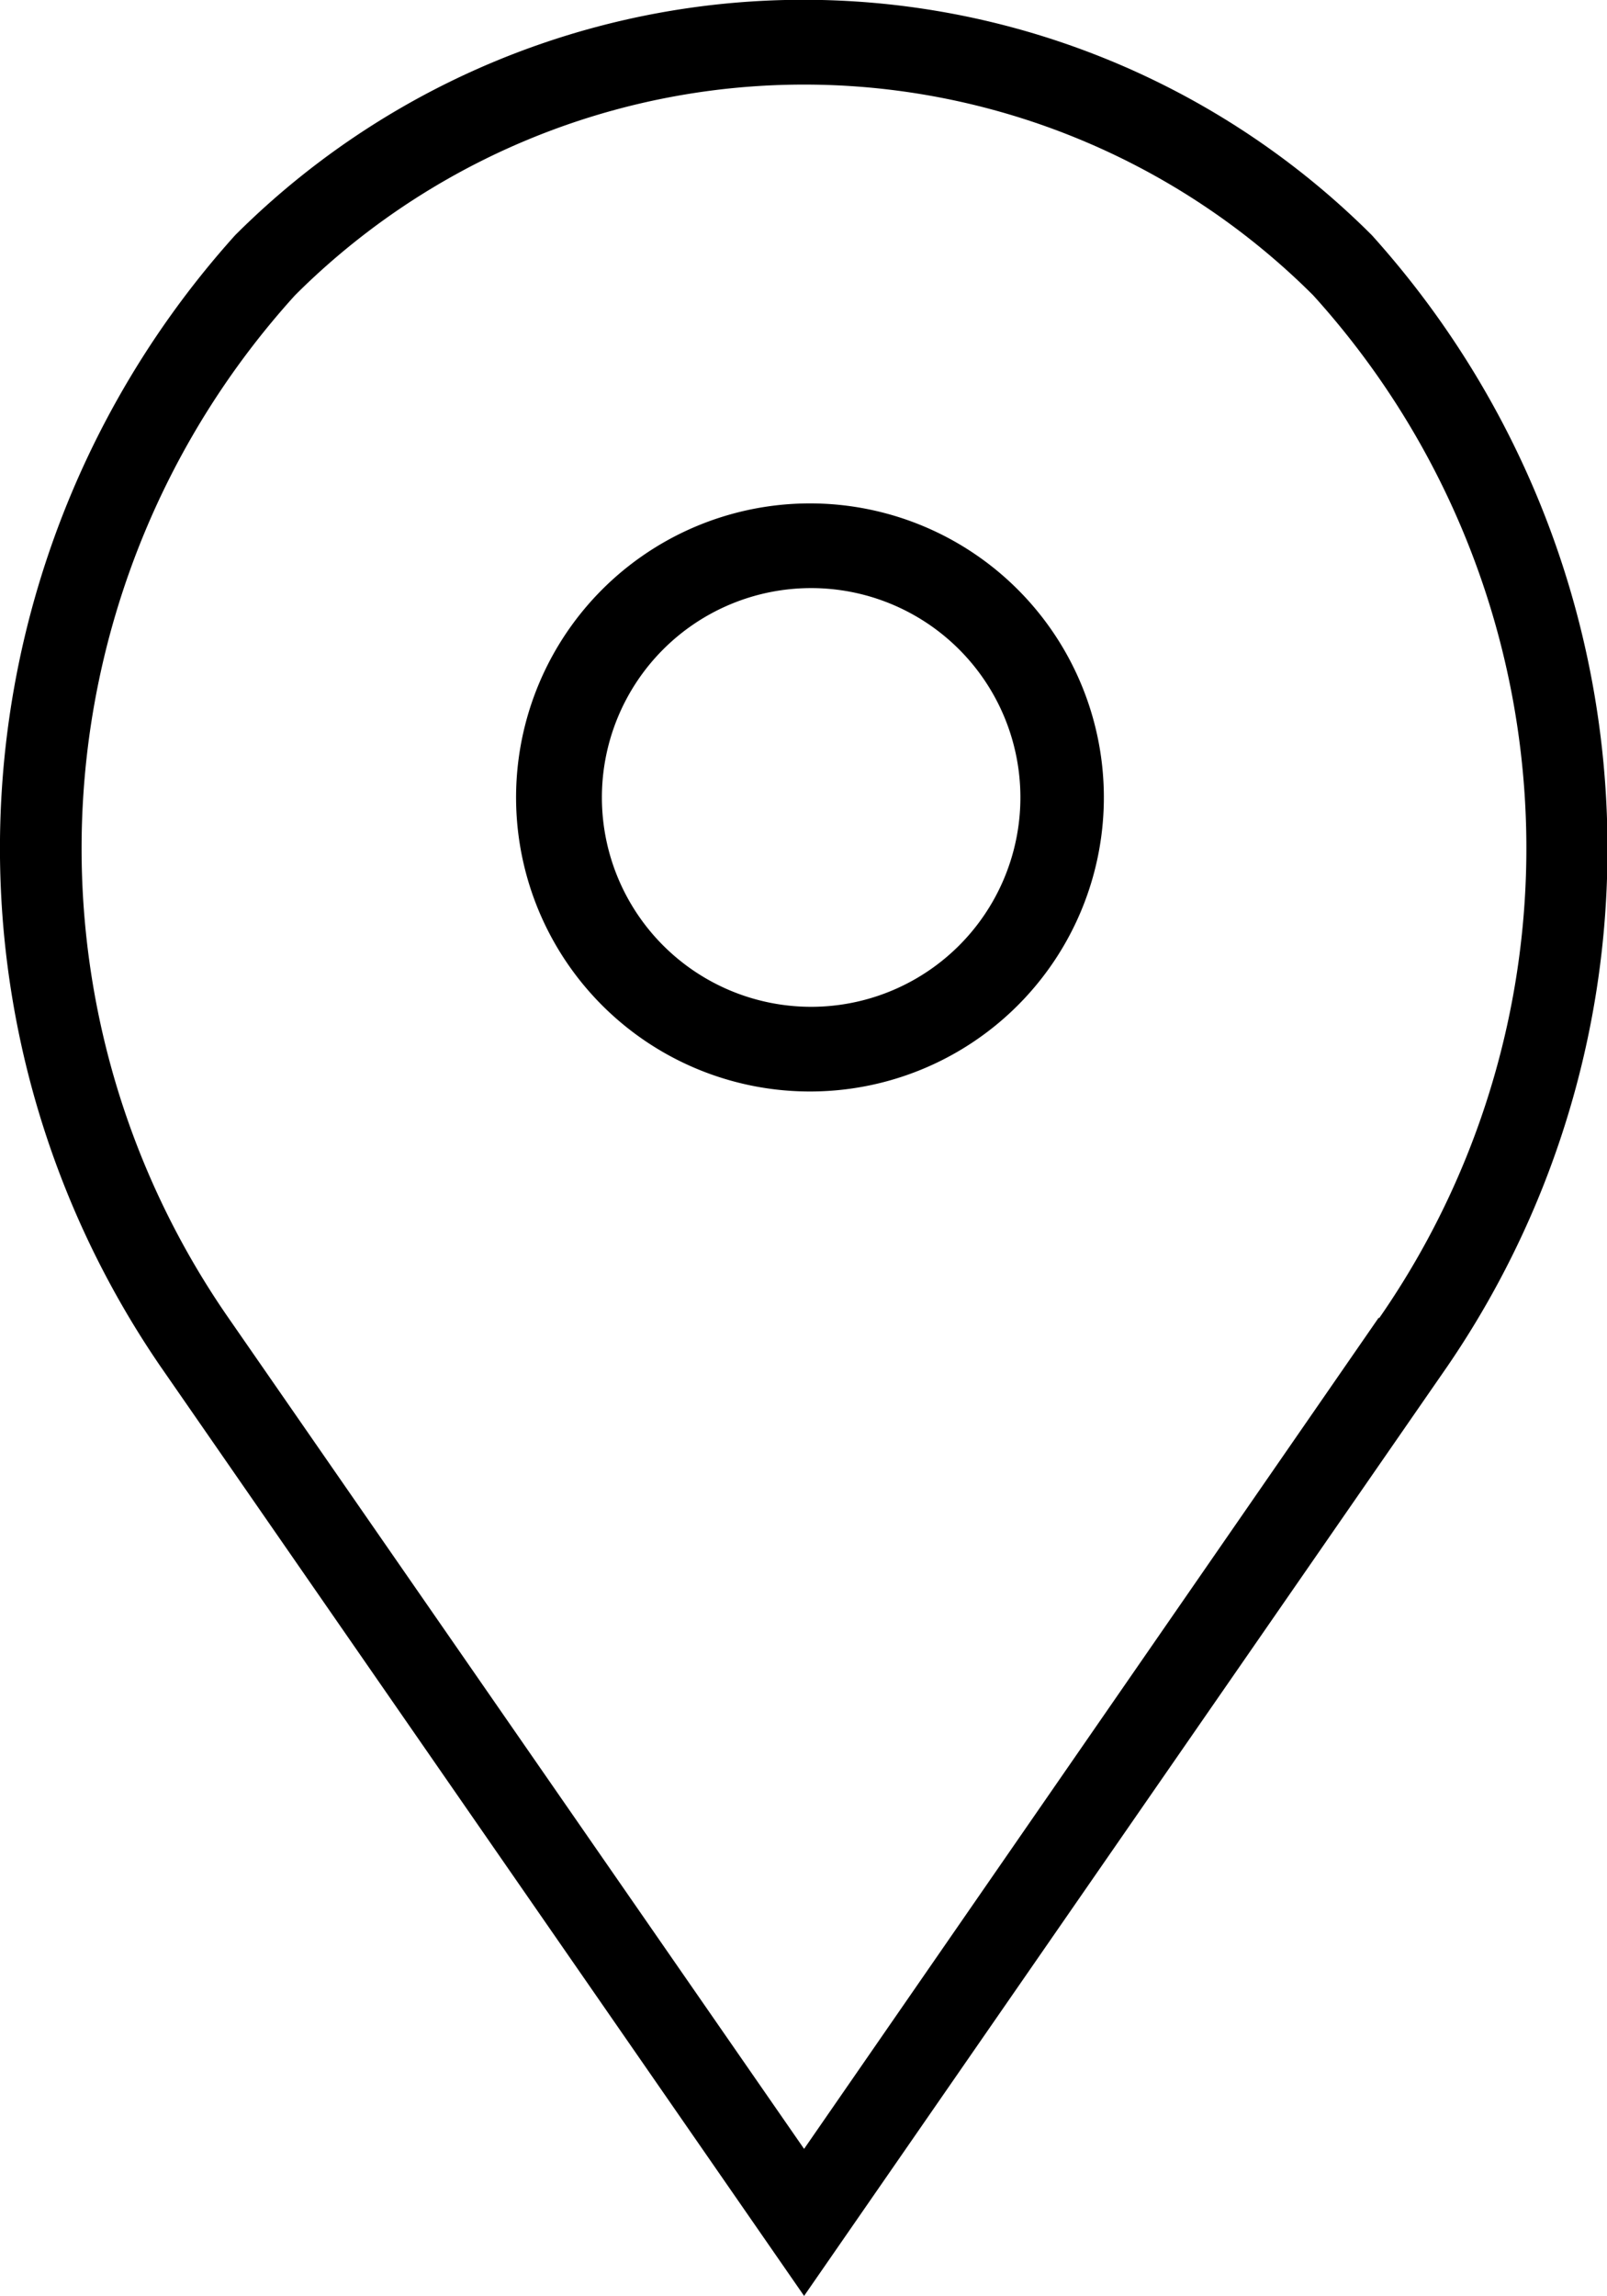 <svg xmlns="http://www.w3.org/2000/svg" xmlns:xlink="http://www.w3.org/1999/xlink" viewBox="0 0 13.67 19.52"><defs><style>.cls-1{fill:none;}.cls-2{clip-path:url(#clip-path);}</style><clipPath id="clip-path"><rect class="cls-1" y="-0.05" width="13.8" height="20"/></clipPath></defs><title>location</title><g id="Layer_2" data-name="Layer 2"><g id="Layer_1-2" data-name="Layer 1"><g class="cls-2"><path d="M6.9,4.28A2.5,2.5,0,1,0,9.39,6.77,2.5,2.5,0,0,0,6.9,4.28Zm0,4.28A1.78,1.78,0,1,1,8.68,6.77,1.78,1.78,0,0,1,6.9,8.56Zm0,0"/><path d="M11.67,2A6.84,6.84,0,0,0,2,2a7.79,7.79,0,0,0-.64,9.61l5.48,7.91,5.47-7.9A7.79,7.79,0,0,0,11.67,2Zm.06,9.2L6.84,18.27l-4.9-7.07a7,7,0,0,1,.57-8.69,6.13,6.13,0,0,1,8.66,0,7,7,0,0,1,.56,8.7Zm0,0"/></g></g></g></svg>